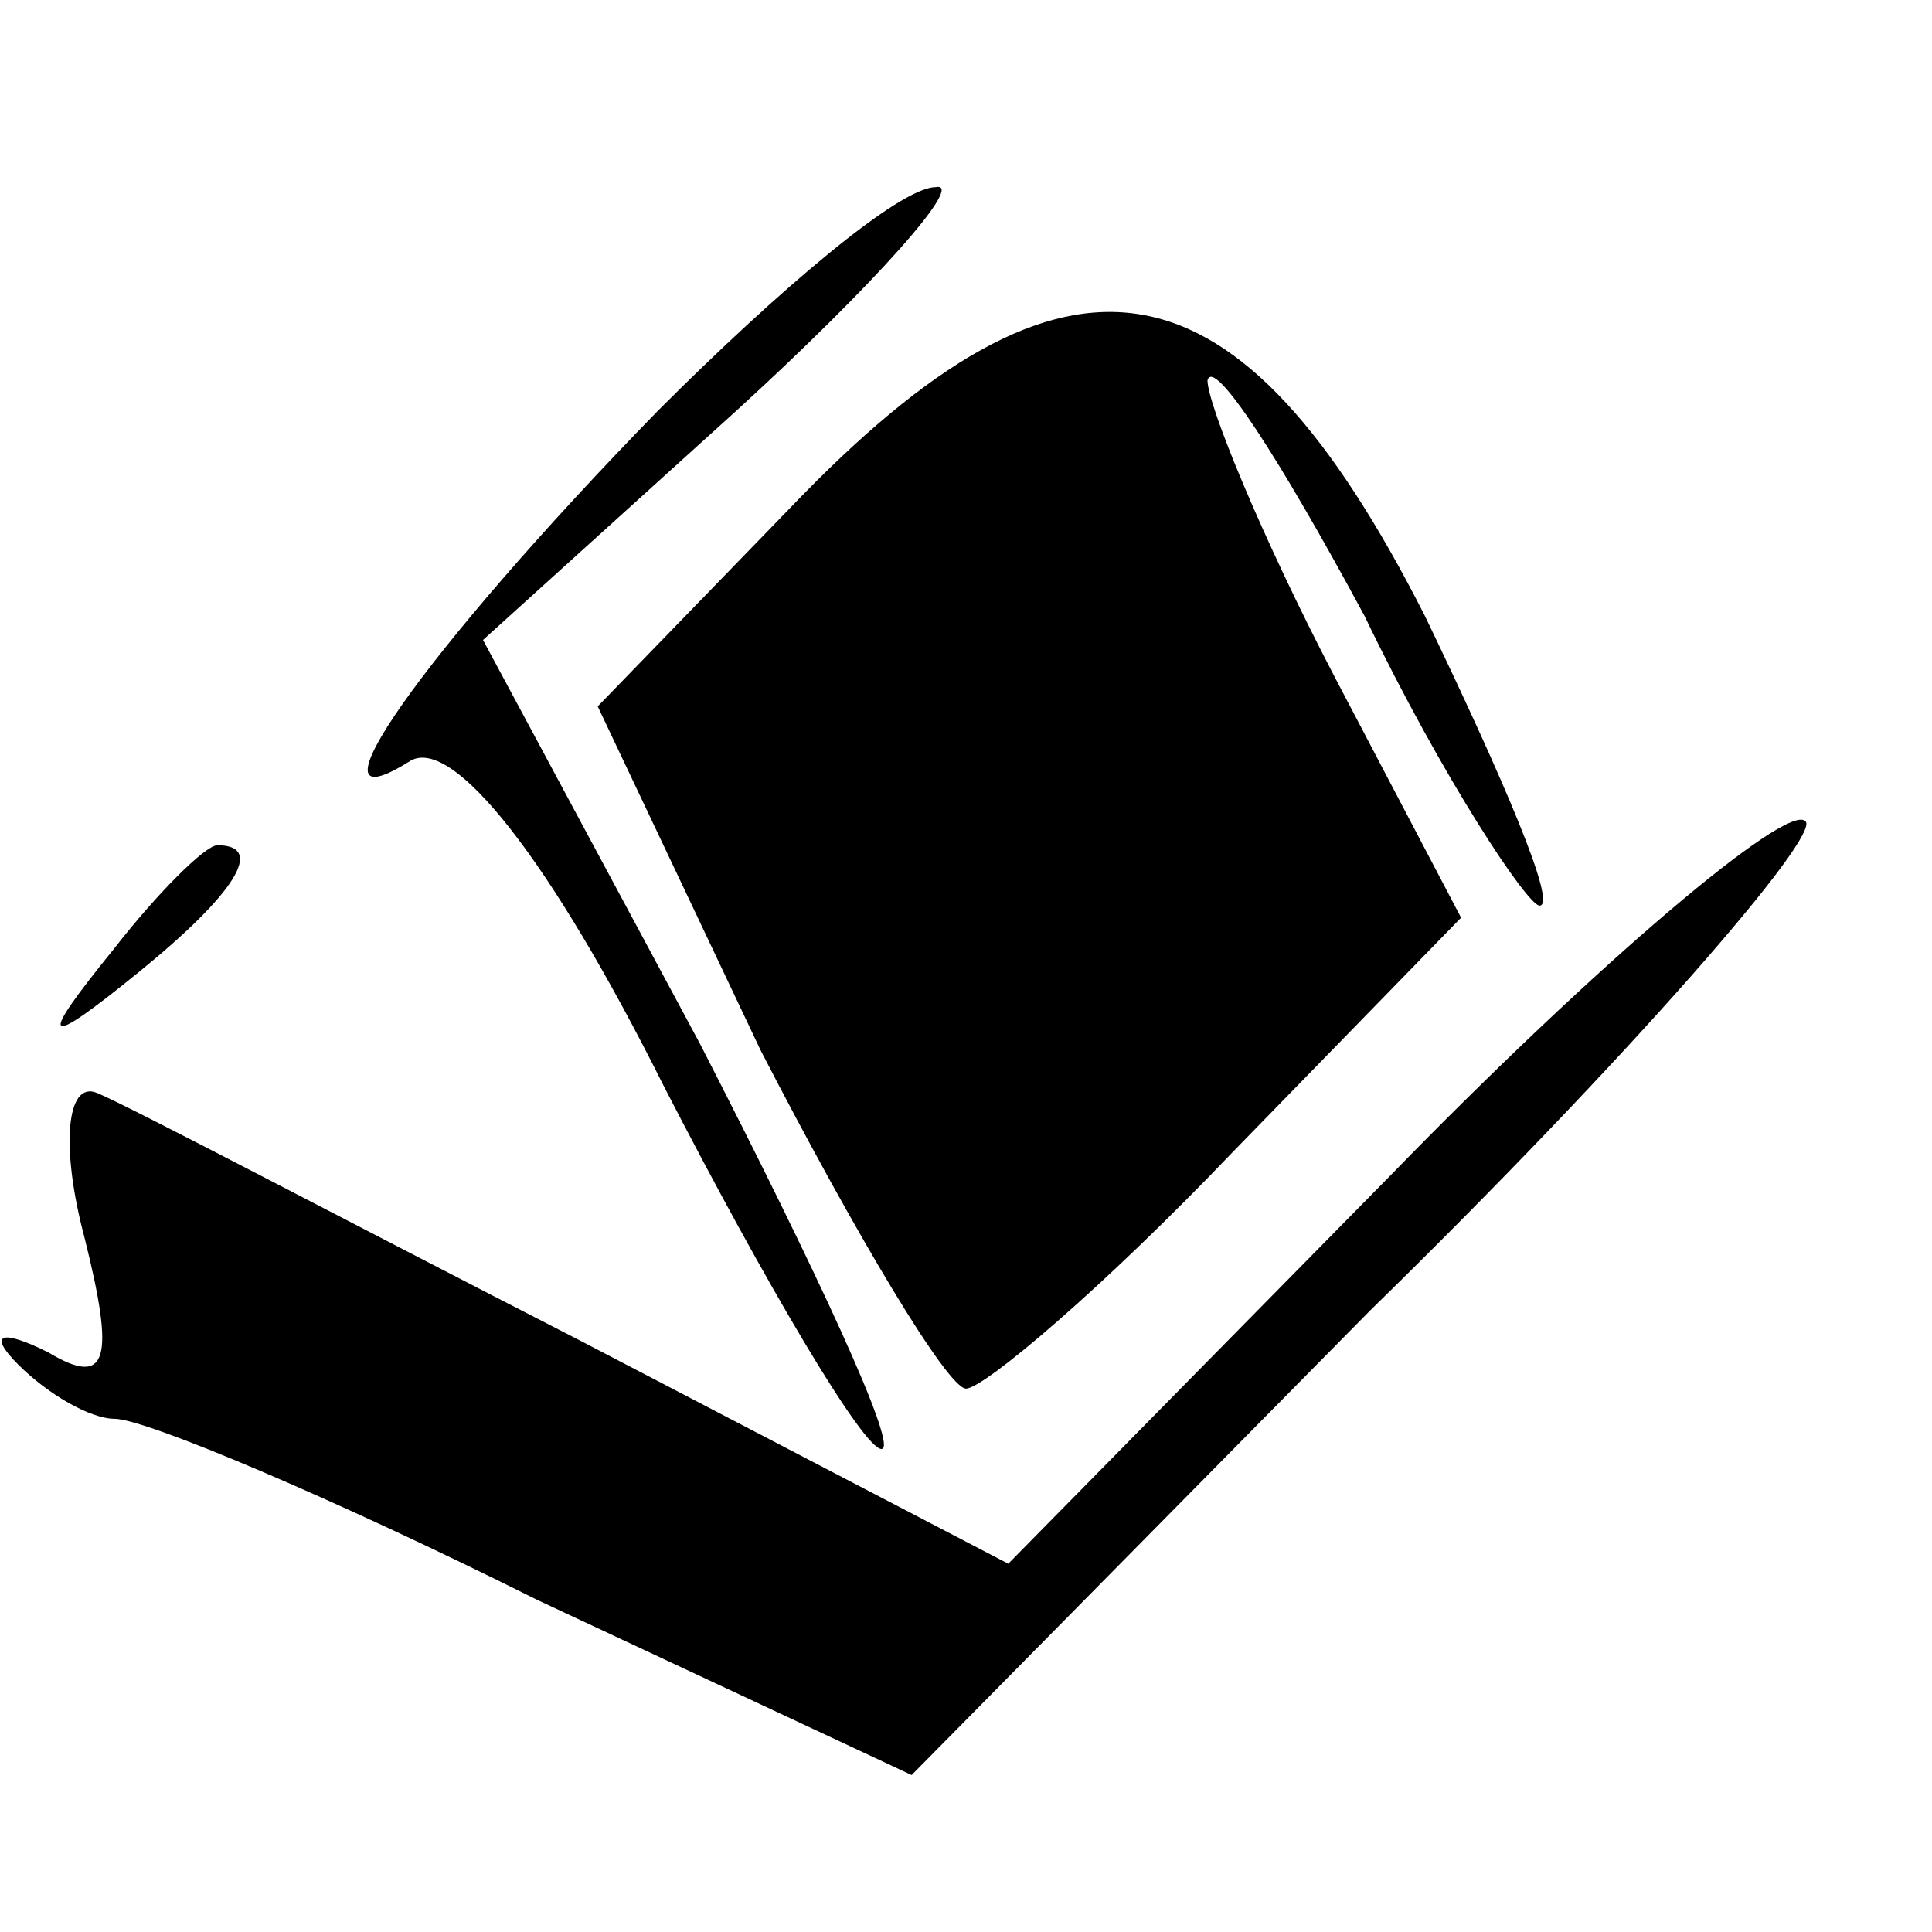 <?xml version="1.0" standalone="no"?>
<!DOCTYPE svg PUBLIC "-//W3C//DTD SVG 20010904//EN"
 "http://www.w3.org/TR/2001/REC-SVG-20010904/DTD/svg10.dtd">
<svg version="1.0" xmlns="http://www.w3.org/2000/svg"
 width="32pt" height="32pt" viewBox="0 0 32 32"
 preserveAspectRatio="xMidYMid meet">
<g transform="translate(0,32) scale(0.1,-0.1)"
fill="#000000" stroke="none">
<path fill="#000000" stroke="none" d="M109 252 c-39 -40 -60 -70 -41 -58 7 4
23 -16 42 -54 17 -33 33 -60 36 -60 3 0 -11 30 -30 67 l-36 67 42 38 c23 21
38 38 33 37 -6 0 -26 -17 -46 -37z"/>
<path fill="#000000" stroke="none" d="M131 236 l-32 -33 27 -57 c16 -31 31
-56 34 -56 3 0 23 17 44 39 l38 39 -21 40 c-12 23 -21 45 -21 49 1 4 12 -13
26 -39 13 -27 27 -48 29 -48 3 0 -6 21 -19 48 -31 61 -59 66 -105 18z"/>
<path fill="#000000" stroke="none" d="M230 125 l-63 -64 -71 37 c-39 20 -75
39 -80 41 -5 2 -6 -9 -2 -24 5 -20 4 -25 -6 -19 -8 4 -10 3 -5 -2 5 -5 12 -9
16 -9 5 0 36 -13 70 -30 l62 -29 76 77 c43 42 75 79 72 81 -3 3 -34 -23 -69
-59z"/>
<path fill="#000000" stroke="none" d="M19 163 c-13 -16 -12 -17 4 -4 16 13
21 21 13 21 -2 0 -10 -8 -17 -17z"/>
</g>
</svg>
